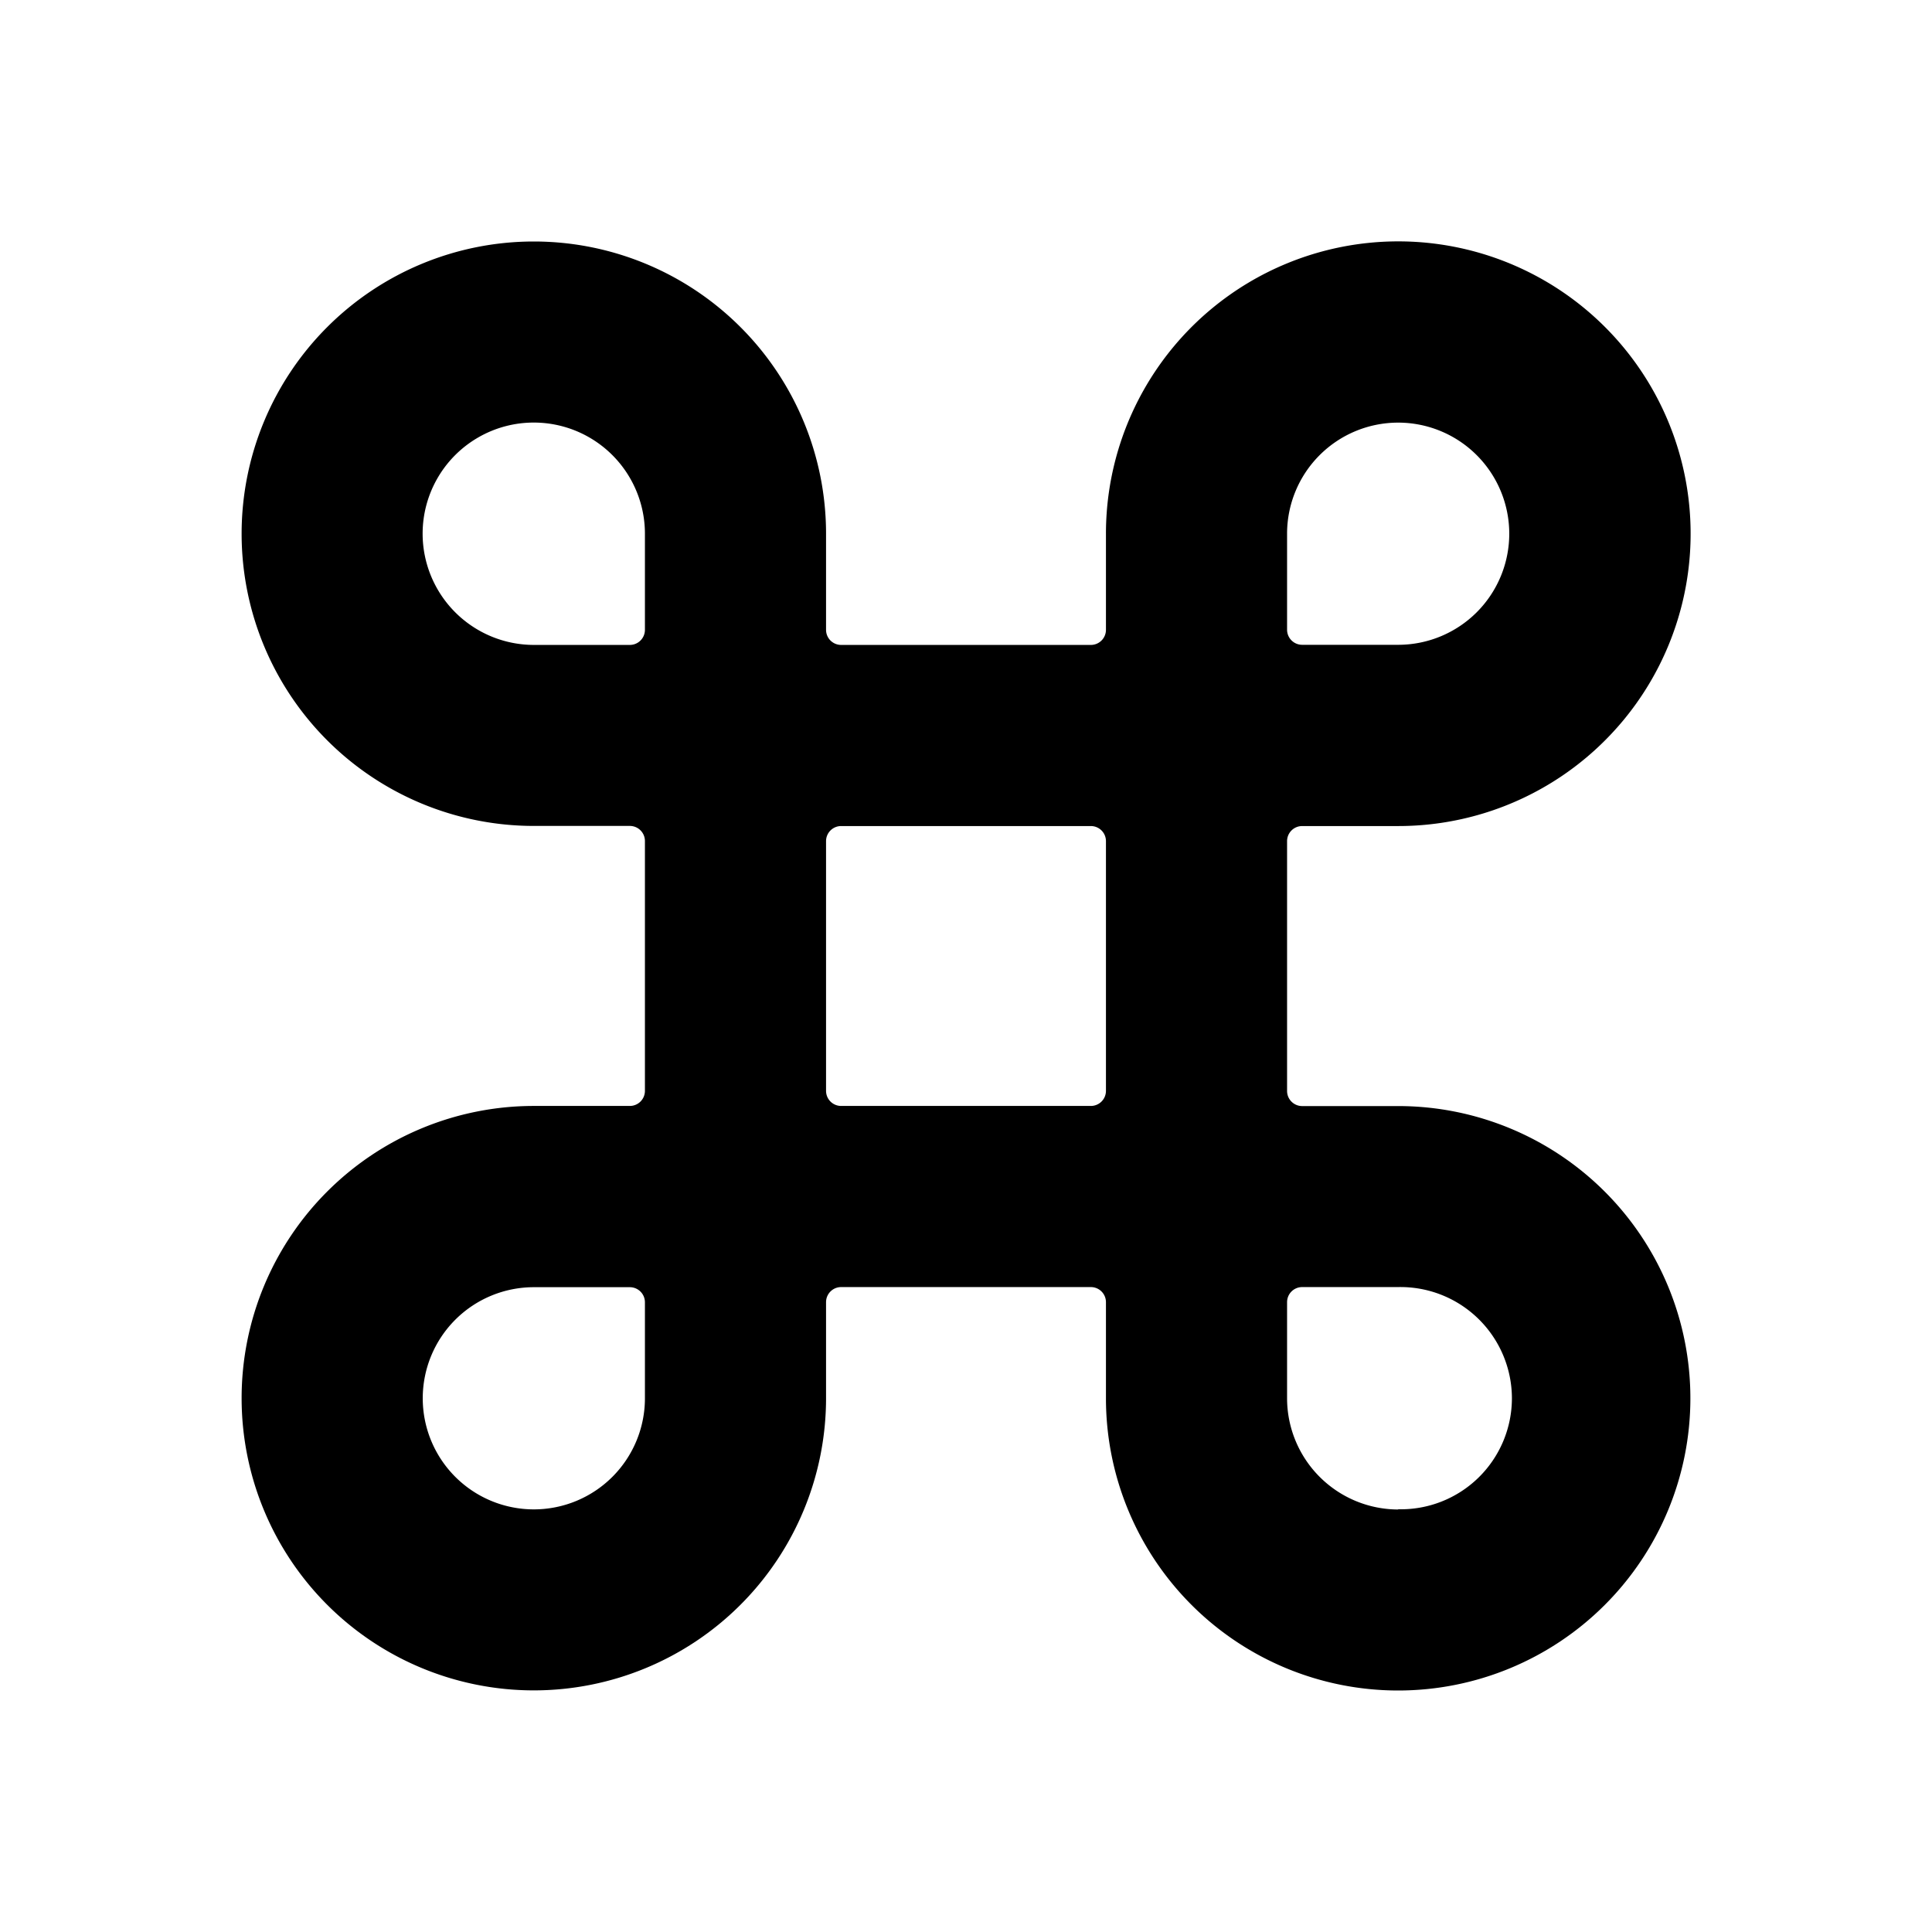 <svg xmlns="http://www.w3.org/2000/svg" fill="none" viewBox="0 0 16 16">
  <path fill="currentColor" d="M11.58 9.16h-.796a.125.125 0 0 1-.125-.126V6.966a.125.125 0 0 1 .125-.125h.795a2.421 2.421 0 1 0-2.42-2.42v.795a.125.125 0 0 1-.125.125H6.966a.125.125 0 0 1-.125-.125V4.42a2.42 2.42 0 1 0-2.42 2.42h.795a.125.125 0 0 1 .125.126v2.068a.125.125 0 0 1-.125.125H4.42a2.42 2.42 0 1 0 2.421 2.42v-.795a.125.125 0 0 1 .125-.125h2.068a.125.125 0 0 1 .125.125v.796a2.42 2.42 0 1 0 2.42-2.42zm-.921-4.74a.92.92 0 1 1 .92.92h-.795a.125.125 0 0 1-.125-.124V4.42zm-7.159 0a.92.92 0 0 1 1.841 0v.796a.125.125 0 0 1-.125.125H4.42a.922.922 0 0 1-.92-.92zm1.841 7.16a.92.92 0 1 1-.92-.92h.795a.125.125 0 0 1 .125.124v.796zm1.5-4.614a.125.125 0 0 1 .125-.125h2.068a.125.125 0 0 1 .125.125v2.068a.125.125 0 0 1-.125.125H6.966a.125.125 0 0 1-.125-.125V6.966zm4.738 5.535a.922.922 0 0 1-.92-.92v-.797a.125.125 0 0 1 .125-.125h.795a.923.923 0 0 1 .942.92.92.92 0 0 1-.942.92v.002z"/>
</svg>
